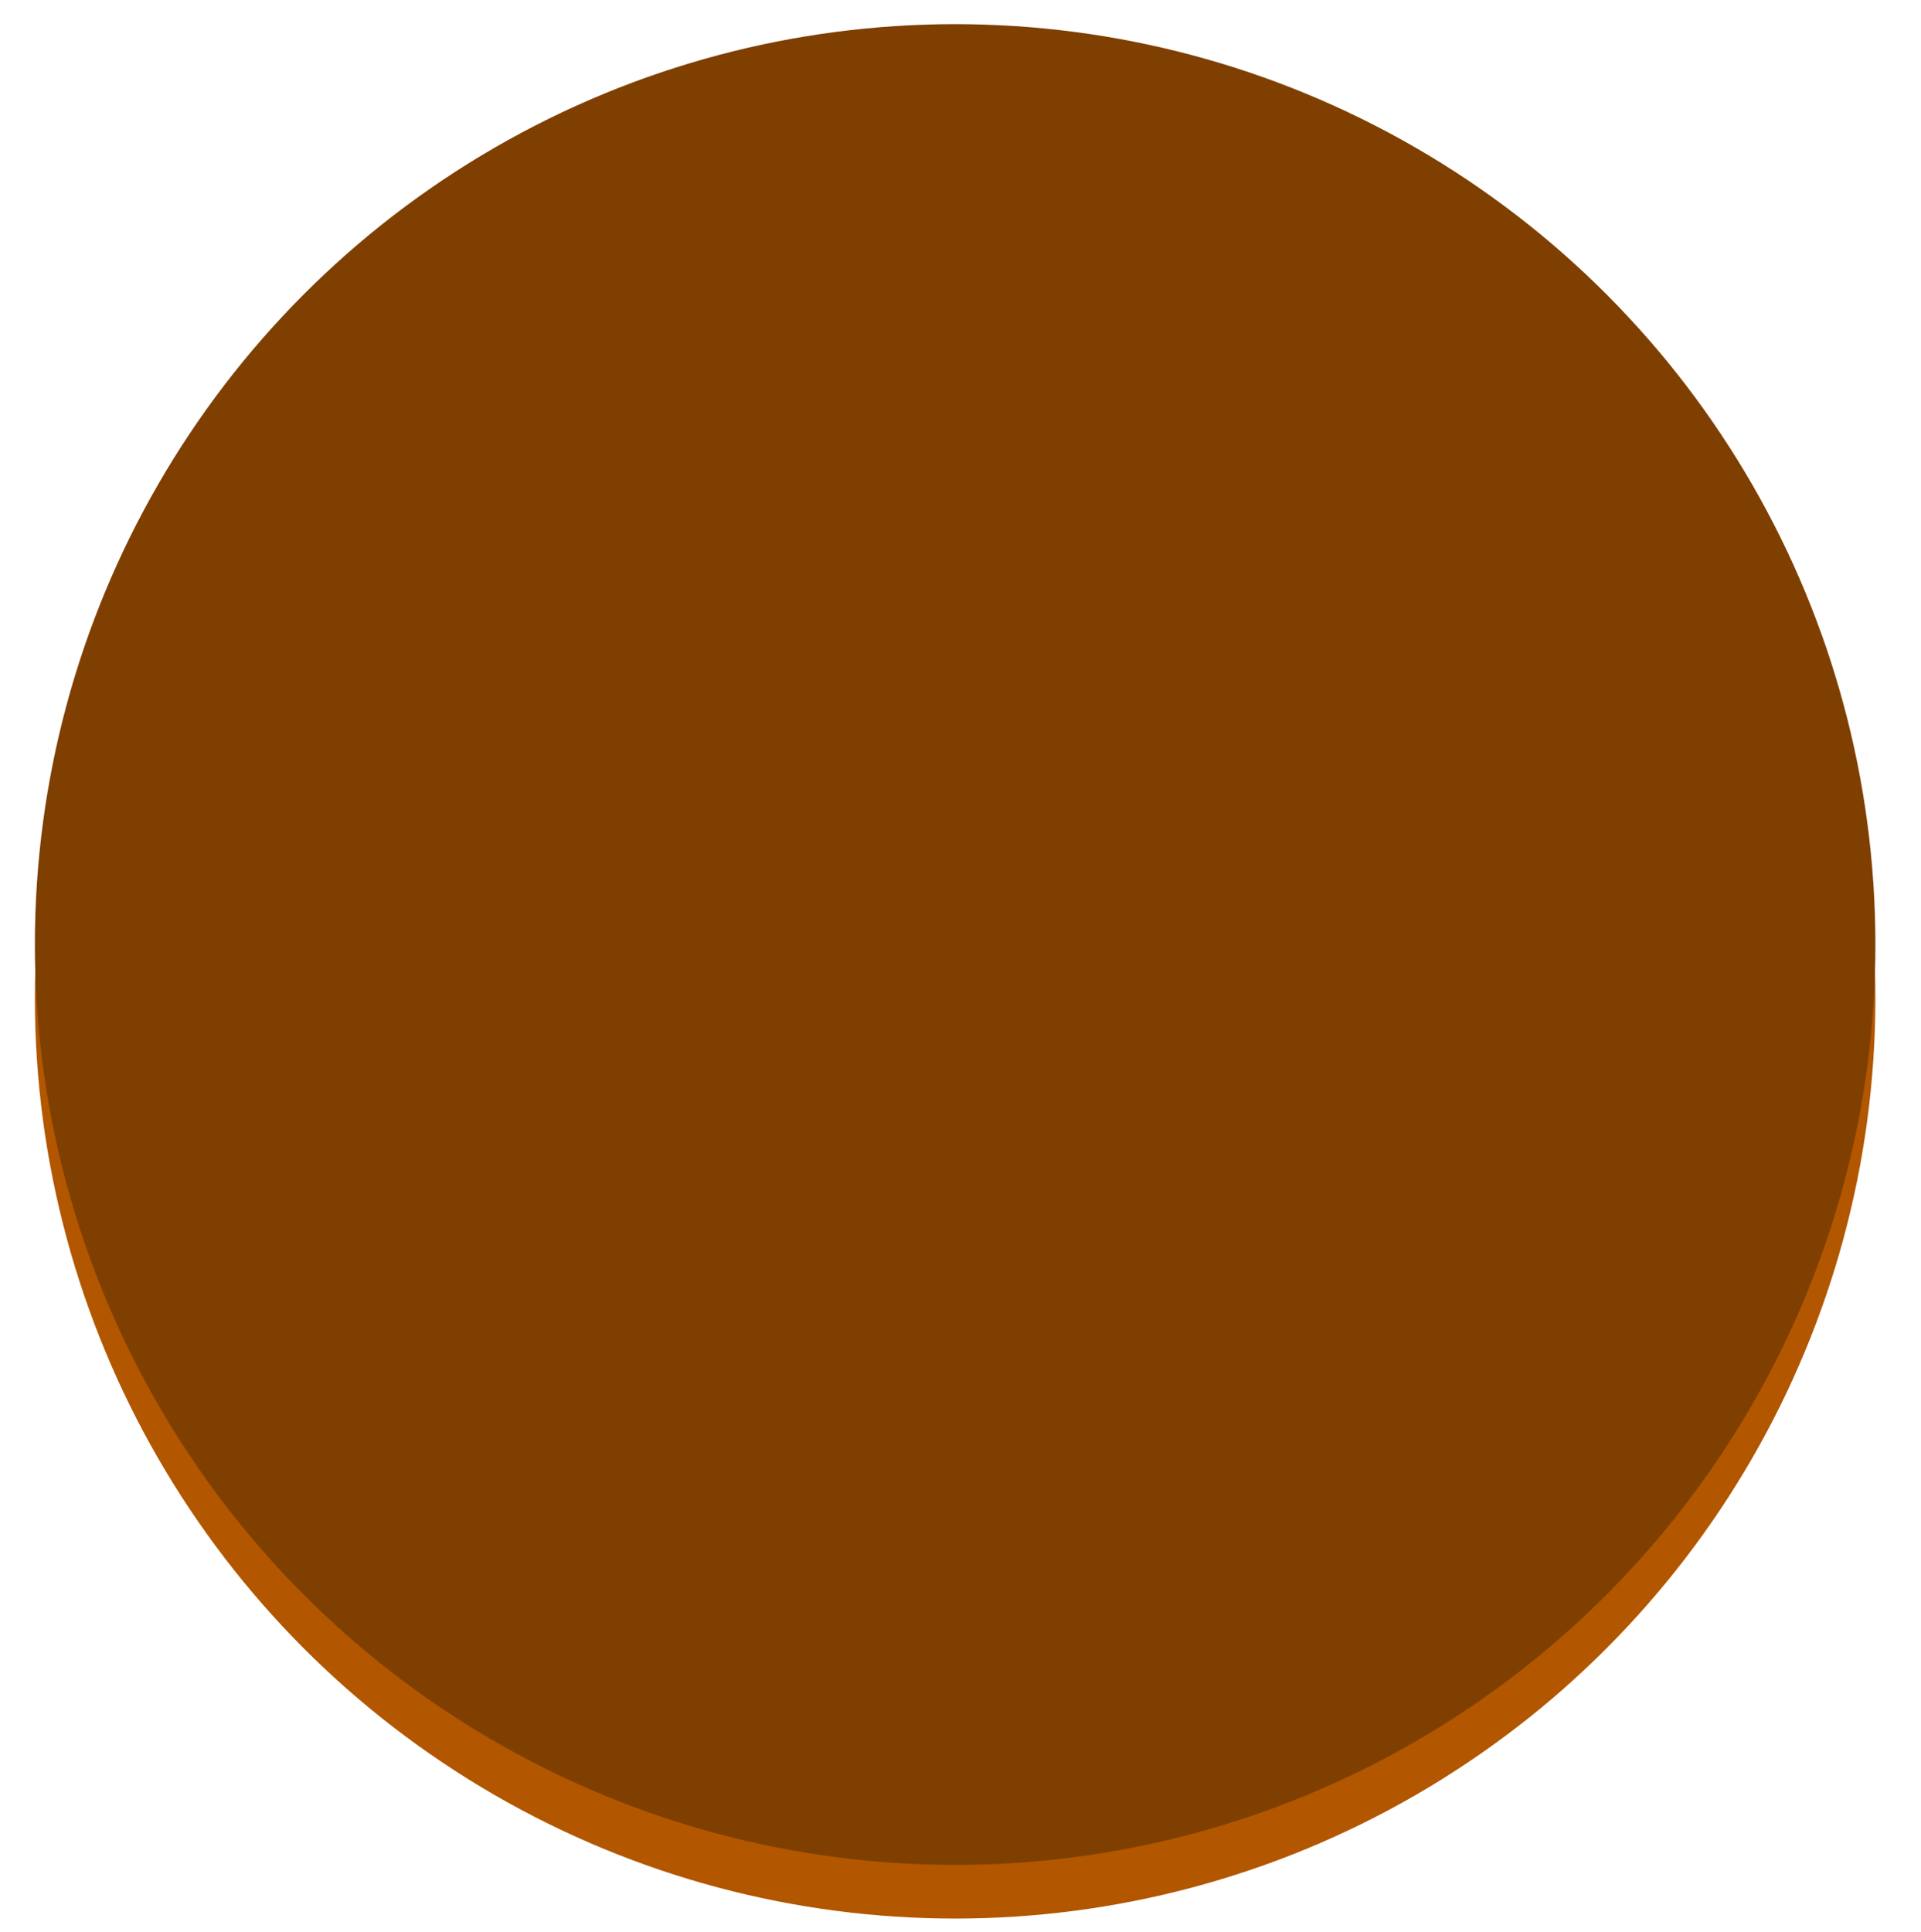 <svg width="179" height="180" xmlns="http://www.w3.org/2000/svg">
 <!-- Created with Method Draw - http://github.com/duopixel/Method-Draw/ -->
 <g>
  <title>background</title>
  <rect fill="none" id="canvas_background" height="182" width="181" y="-1" x="-1"/>
  <g display="none" overflow="visible" y="0" x="0" height="100%" width="100%" id="canvasGrid">
   <rect fill="url(#gridpattern)" stroke-width="0" y="0" x="0" height="100%" width="100%"/>
  </g>
 </g>
 <g>
  <title>Layer 1</title>
  <g id="svg_4">
   <ellipse ry="85" rx="85" id="svg_2" cy="93" cx="89" stroke-width="1.5" stroke="#b25600" fill="#b25600"/>
   <ellipse ry="85" rx="85" id="svg_3" cy="88" cx="89" stroke-width="1.5" stroke="#7f3f00" fill="#7f3f00"/>
  </g>
 </g>
</svg>